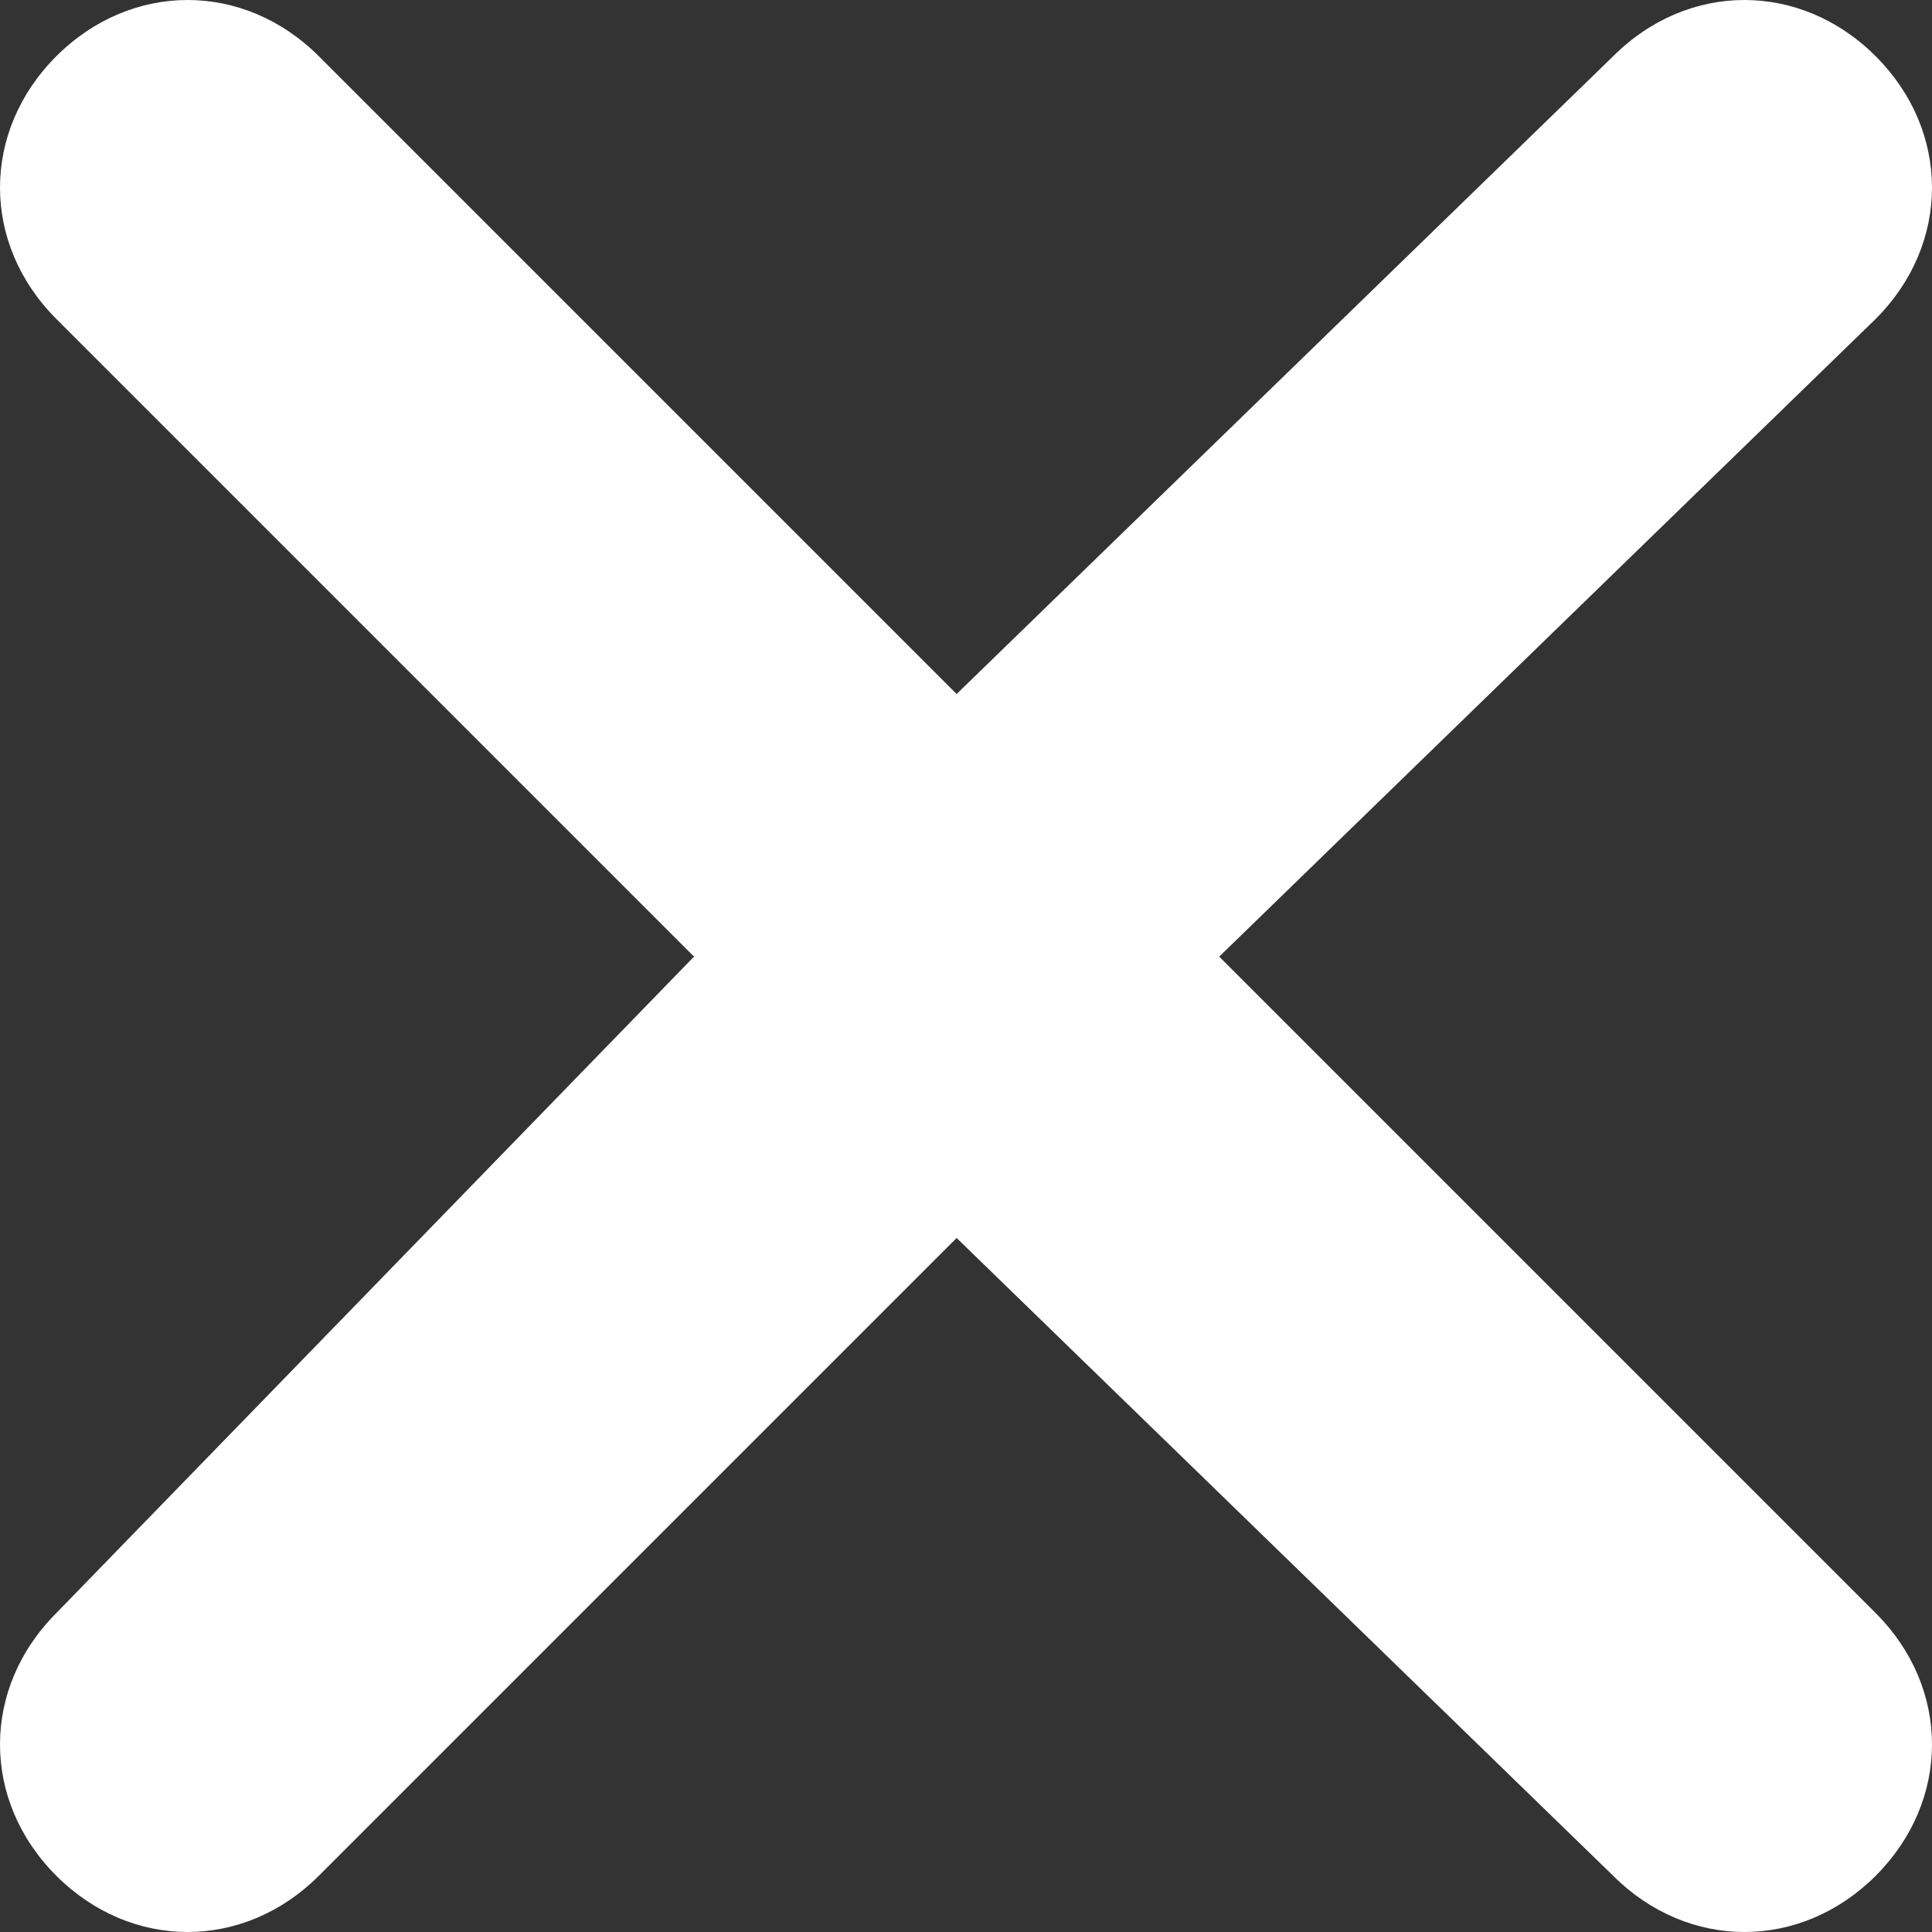 <?xml version="1.0" encoding="utf-8"?>
<!-- Generator: Adobe Illustrator 21.0.2, SVG Export Plug-In . SVG Version: 6.00 Build 0)  -->
<svg version="1.1" xmlns="http://www.w3.org/2000/svg" xmlns:xlink="http://www.w3.org/1999/xlink" x="0px" y="0px"
	 viewBox="0 0 10.3 10.3" style="enable-background:new 0 0 10.3 10.3;" xml:space="preserve" aria-labelledby="crossIconTitle crossIconTitle">
   <rect x="0" y="0" width="10.3" height="10.3" fill="#333333" stroke="none"/>
   <title>Icon to close menu</title>
   <desc>Small icon to close menu</desc>
<style type="text/css">
	.st0{fill:#FFFFFF;}
</style>
<title>Close</title>
<path class="st0" d="M6.5,5.1L10,1.7c0.4-0.4,0.4-1,0-1.4c-0.4-0.4-1-0.4-1.4,0L5.1,3.7L1.7,0.3c-0.4-0.4-1-0.4-1.4,0
	c-0.4,0.4-0.4,1,0,1.4l0,0l3.4,3.4L0.3,8.6c-0.4,0.4-0.4,1,0,1.4c0,0,0,0,0,0c0.4,0.4,1,0.4,1.4,0c0,0,0,0,0,0l3.4-3.4L8.6,10
	c0.4,0.4,1,0.4,1.4,0c0,0,0,0,0,0c0.4-0.4,0.4-1,0-1.4c0,0,0,0,0,0L6.5,5.1z"/>
</svg>

